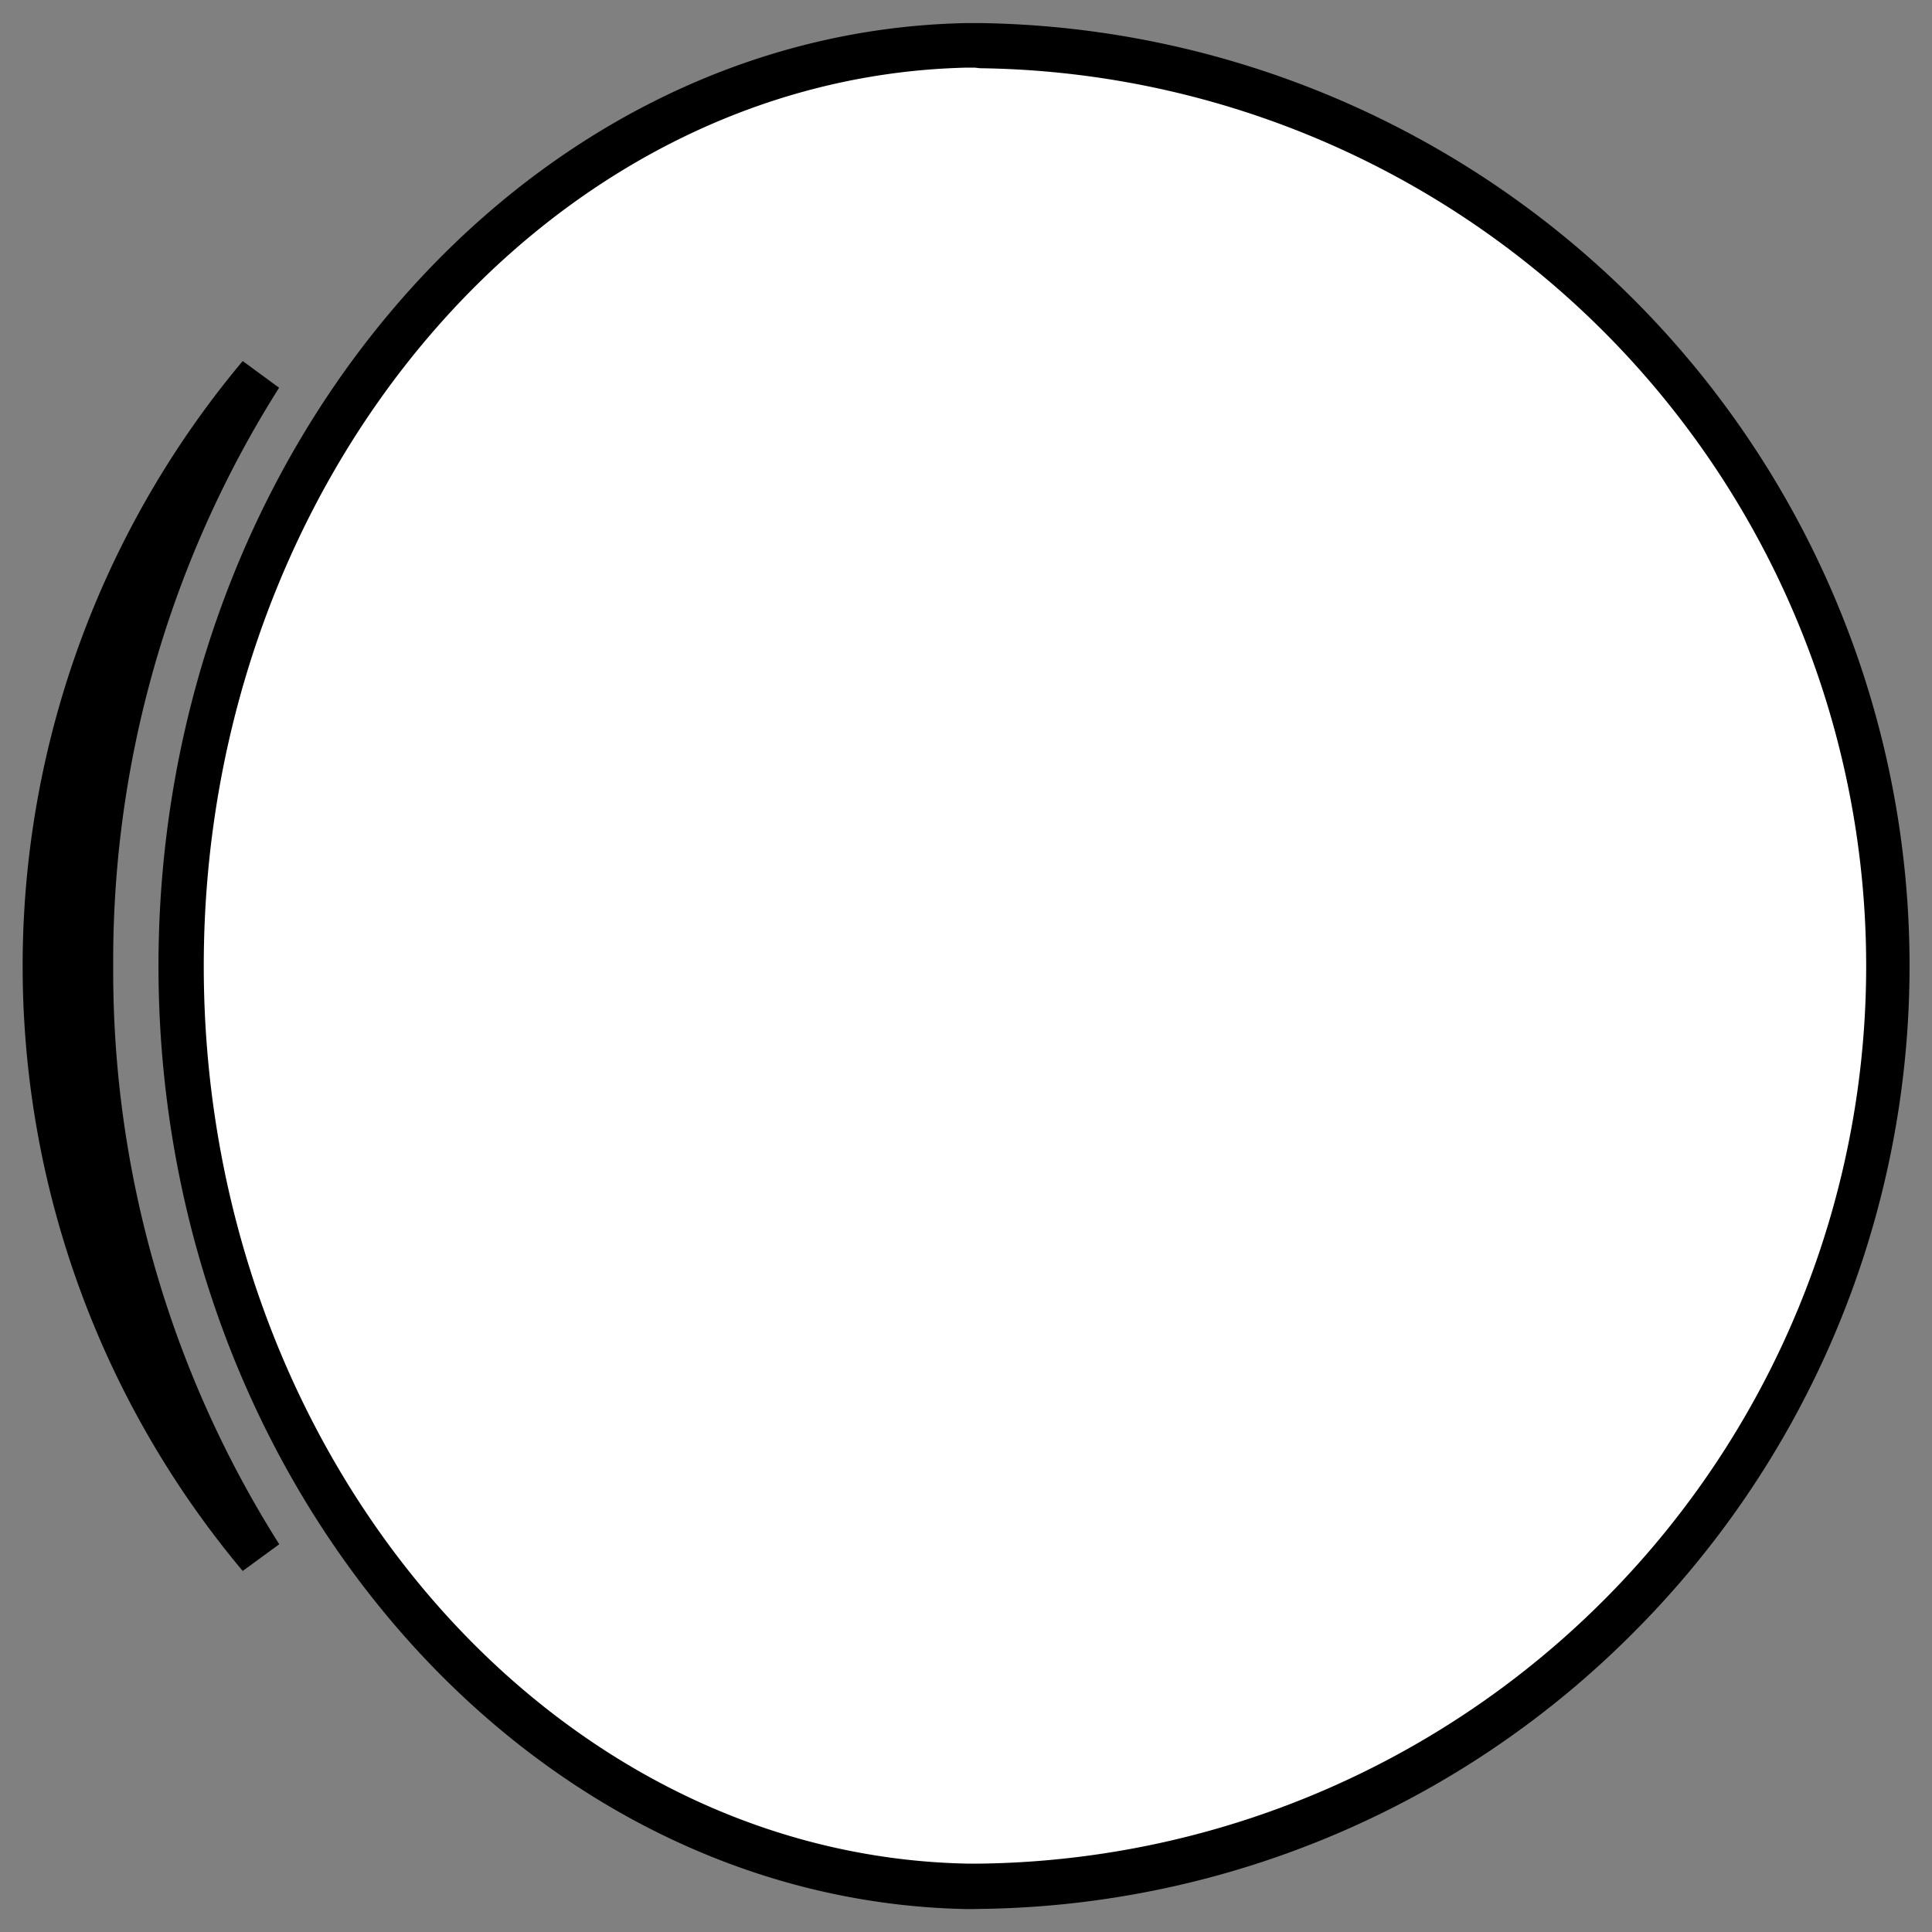 <svg id="Layer_3" data-name="Layer 3" xmlns="http://www.w3.org/2000/svg" viewBox="0 0 128 128"><rect x="0" y="0" width="128" height="128" fill="#808080" stroke="none"/><defs><style>.cls-1{fill:#fff;}</style></defs><path class="cls-1" d="M64.06,125C35.35,124.4,12,97,12,64S35.35,3.6,64.06,3H65a61,61,0,0,1,42.5,103.79A60.61,60.61,0,0,1,65,125h-.89Z"/><path d="M64.47,126.48H64C34.51,125.88,10.5,97.85,10.5,64S34.51,2.12,64,1.53h1a62.47,62.47,0,0,1,43.52,106.33A62.09,62.09,0,0,1,65,126.47Zm.11-122h-.49C36.2,5.09,13.5,31.77,13.5,64s22.7,58.91,50.59,59.47h.84a59.48,59.48,0,0,0,0-118.95Z"/><path d="M17.23,103.12a60.89,60.89,0,0,1,0-78.24,73.75,73.75,0,0,0,0,78.24Z"/><path d="M16.08,104.08a62.38,62.38,0,0,1,0-80.16l2.41,1.77A71,71,0,0,0,7.5,64a71,71,0,0,0,11,38.31Z"/></svg>